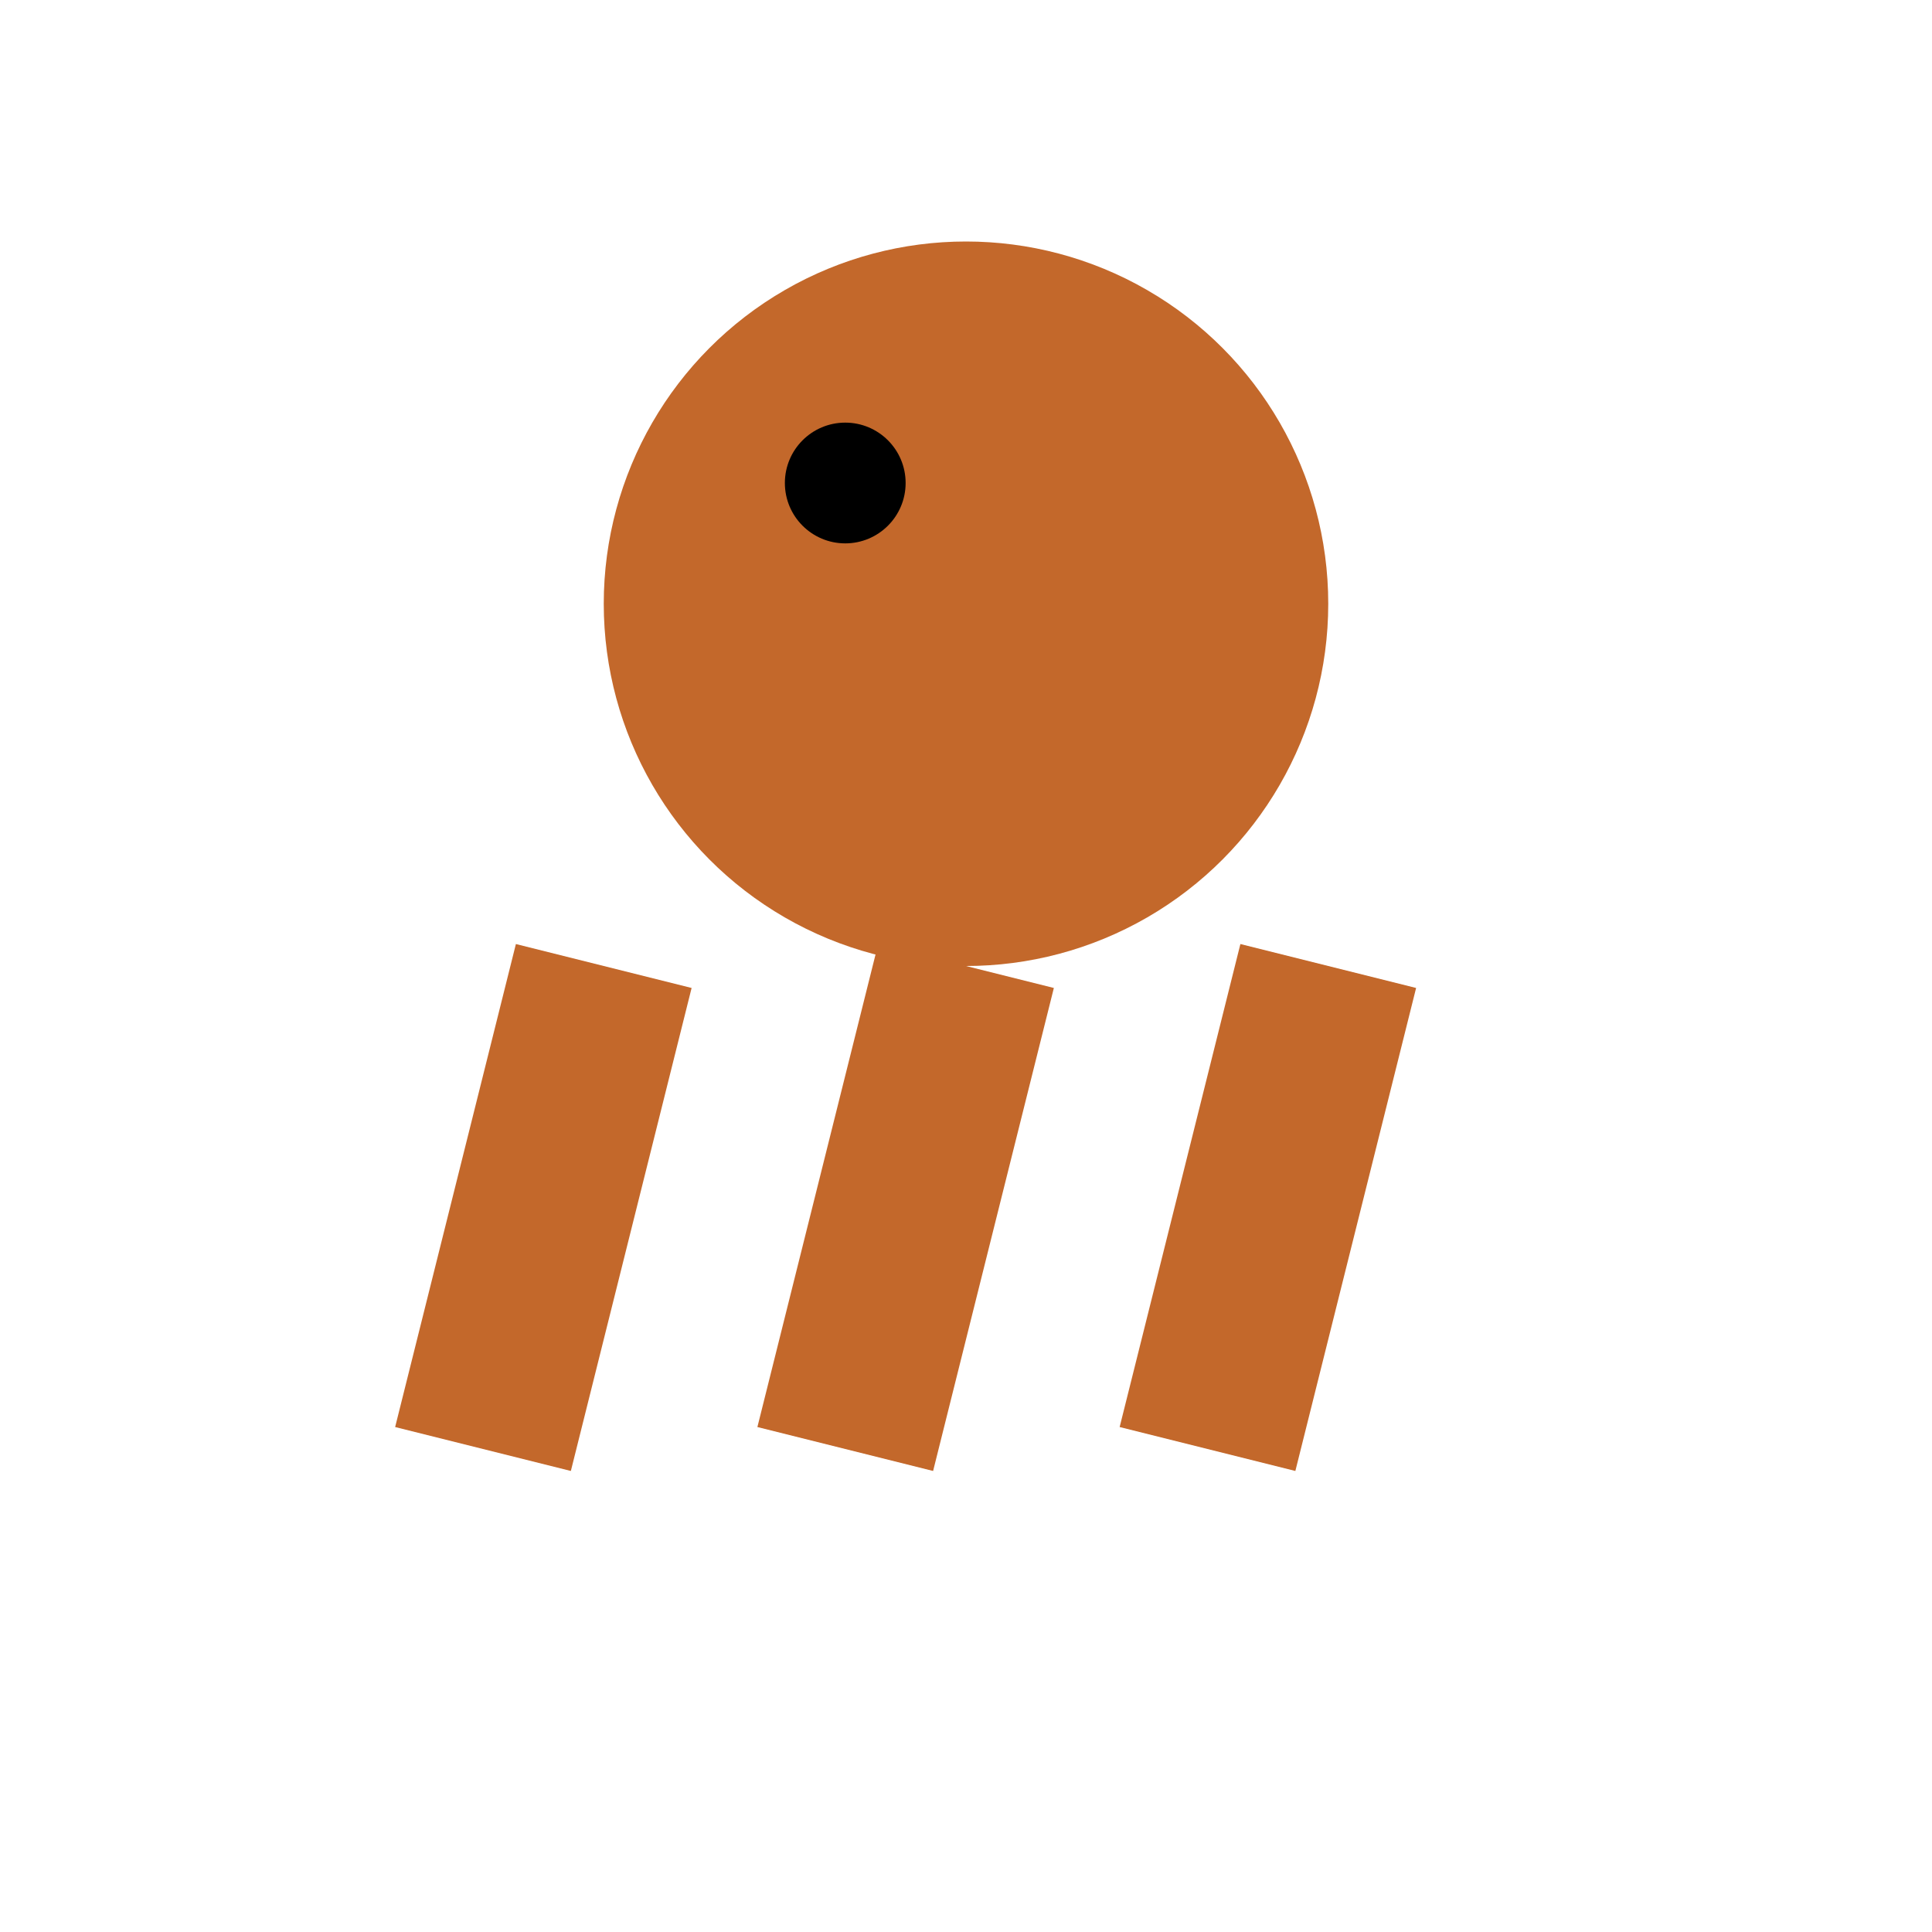 <svg width="32" height="32" viewBox="0 0 32 32" xmlns="http://www.w3.org/2000/svg">
  <!-- Octopus favicon - designed for small display -->
  <!-- Simple head -->
  <circle cx="16" cy="10" r="6" fill="#C3682B"/>
  <!-- Single eye -->
  <circle cx="14" cy="8" r="1" fill="#000000"/>
  <!-- 3 simple tentacles -->
  <path d="M 10 16 L 8 24" stroke="#C3682B" stroke-width="3" fill="none"/>
  <path d="M 16 16 L 14 24" stroke="#C3682B" stroke-width="3" fill="none"/>
  <path d="M 22 16 L 20 24" stroke="#C3682B" stroke-width="3" fill="none"/>
</svg> 